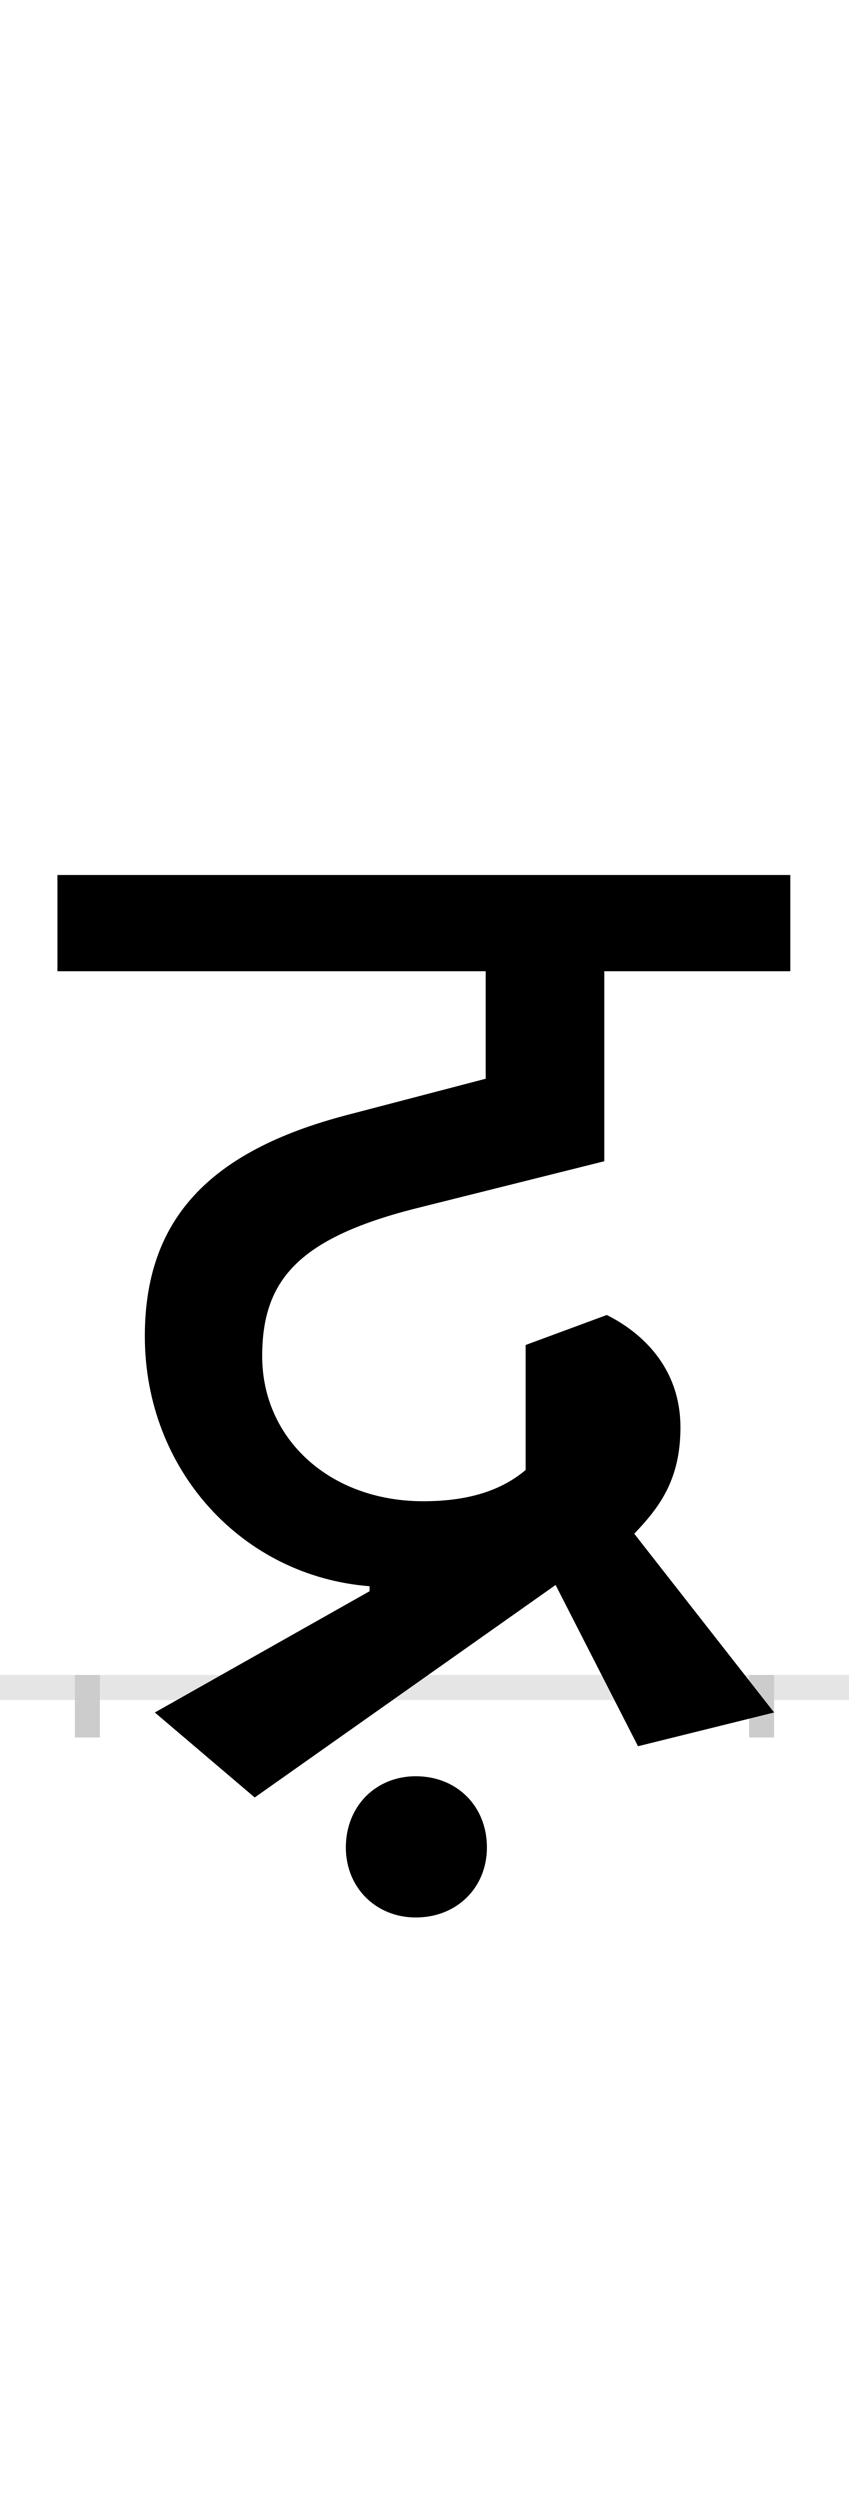 <?xml version="1.0" encoding="UTF-8"?>
<svg height="200.0" version="1.1" width="68.0" xmlns="http://www.w3.org/2000/svg" xmlns:xlink="http://www.w3.org/1999/xlink">
 <rect width="100%" height="100%" fill="#808080" stroke="none"/>
 <path d="M0,0 l68,0 l0,200 l-68,0 Z M0,0" fill="rgb(255,255,255)" transform="matrix(1,0,0,-1,0.0,200.0)"/>
 <path d="M0,0 l68,0" fill="none" stroke="rgb(229,229,229)" stroke-width="2" transform="matrix(1,0,0,-1,0.0,135.0)"/>
 <path d="M0,1 l0,-5" fill="none" stroke="rgb(204,204,204)" stroke-width="2" transform="matrix(1,0,0,-1,7.0,135.0)"/>
 <path d="M0,1 l0,-5" fill="none" stroke="rgb(204,204,204)" stroke-width="2" transform="matrix(1,0,0,-1,61.0,135.0)"/>
 <path d="M226,77 l-172,-97 l80,-68 l241,170 l66,-129 l109,27 l-112,143 c19,20,37,42,37,85 c0,48,-31,76,-59,90 l-65,-24 l0,-100 c-19,-16,-45,-25,-82,-25 c-75,0,-129,50,-129,116 c0,60,28,94,122,118 l152,38 l0,152 l149,0 l0,77 l-587,0 l0,-77 l343,0 l0,-86 l-111,-29 c-111,-29,-162,-84,-162,-177 c0,-107,78,-192,180,-200 Z M207,-128 c0,-32,24,-56,56,-56 c33,0,57,24,57,56 c0,33,-24,57,-57,57 c-32,0,-56,-24,-56,-57 Z M207,-128" fill="rgb(0,0,0)" transform="matrix(0.1,0.0,0.0,-0.1,7.0,135.0)"/>
</svg>